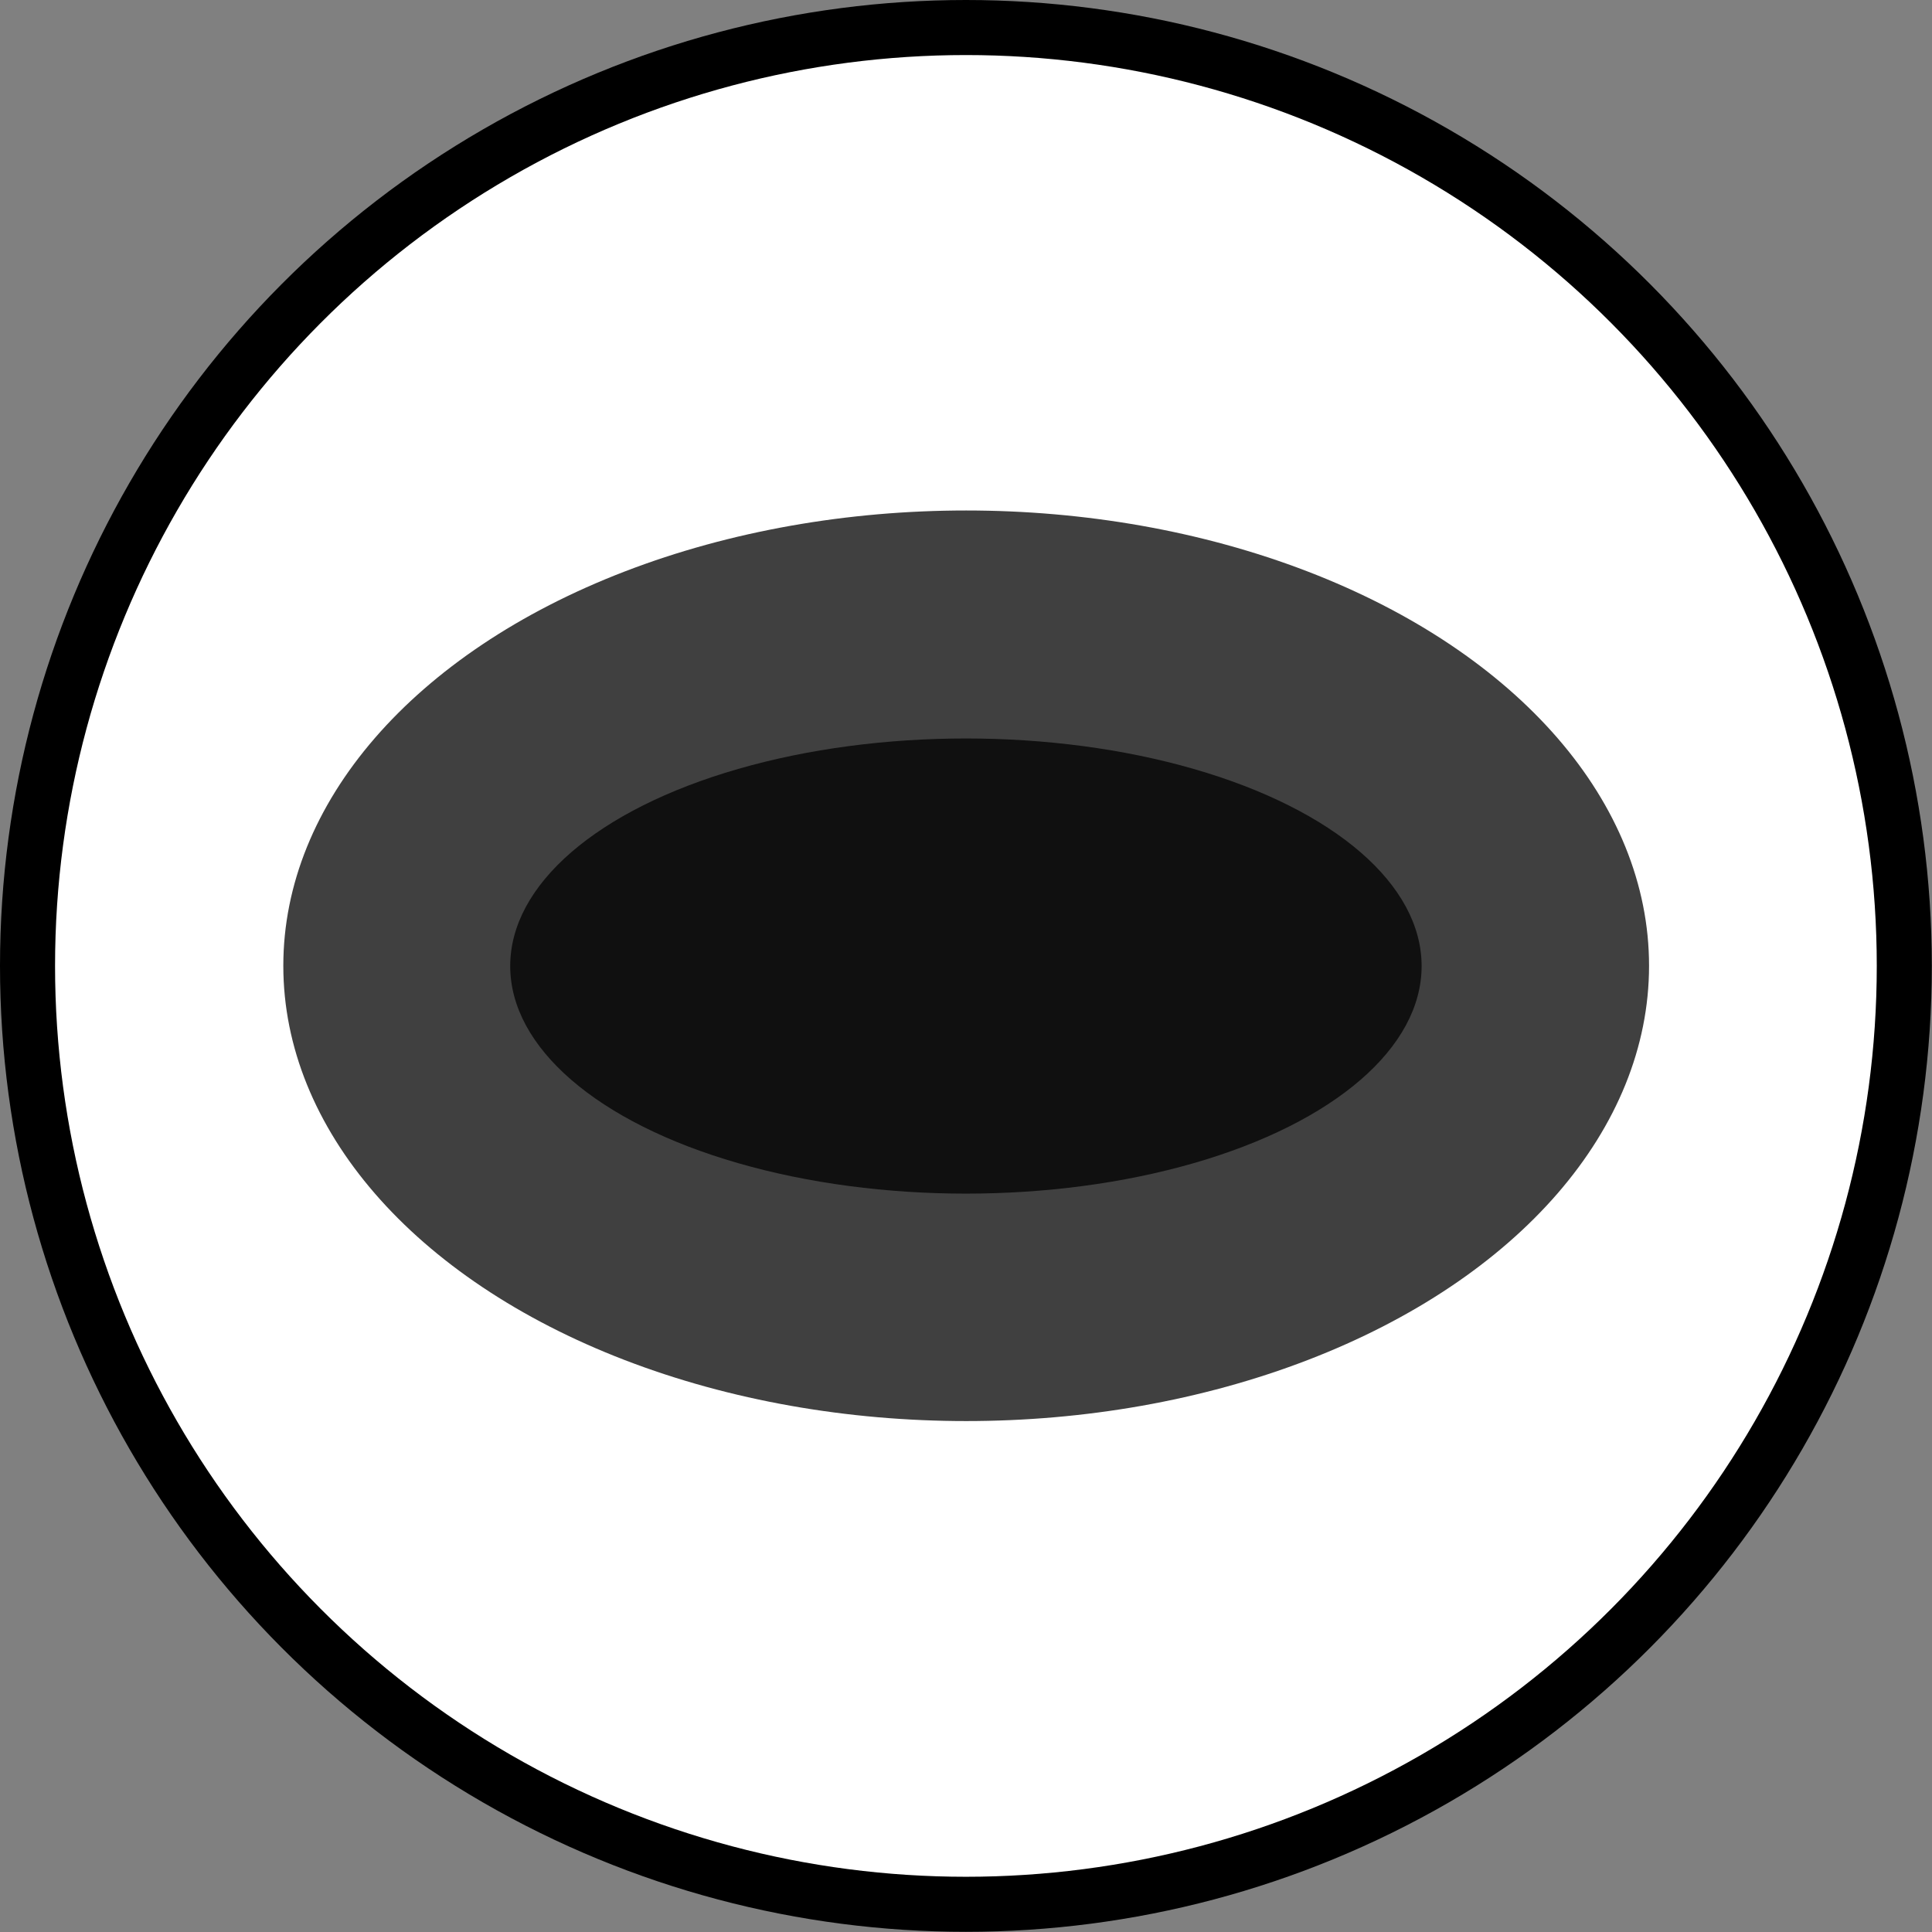<?xml version="1.0" encoding="UTF-8" standalone="no"?><!DOCTYPE svg PUBLIC "-//W3C//DTD SVG 1.1//EN" "http://www.w3.org/Graphics/SVG/1.1/DTD/svg11.dtd"><svg width="100%" height="100%" viewBox="0 0 2405 2405" version="1.1" xmlns="http://www.w3.org/2000/svg" xmlns:xlink="http://www.w3.org/1999/xlink" xml:space="preserve" xmlns:serif="http://www.serif.com/" style="fill-rule:evenodd;clip-rule:evenodd;stroke-linejoin:round;stroke-miterlimit:2;"><rect x="0" y="0" width="2405" height="2405" fill="#808080" stroke="none"/><g><circle cx="1202.39" cy="1202.39" r="1202.39"/><circle cx="1202.39" cy="1202.39" r="1133.86" style="fill:#fff;"/><ellipse cx="1202.73" cy="1202.22" rx="850.051" ry="566.758" style="fill-opacity:0.75;"/><ellipse cx="1202.39" cy="1202.56" rx="567.272" ry="283.293" style="fill-opacity:0.75;"/></g></svg>